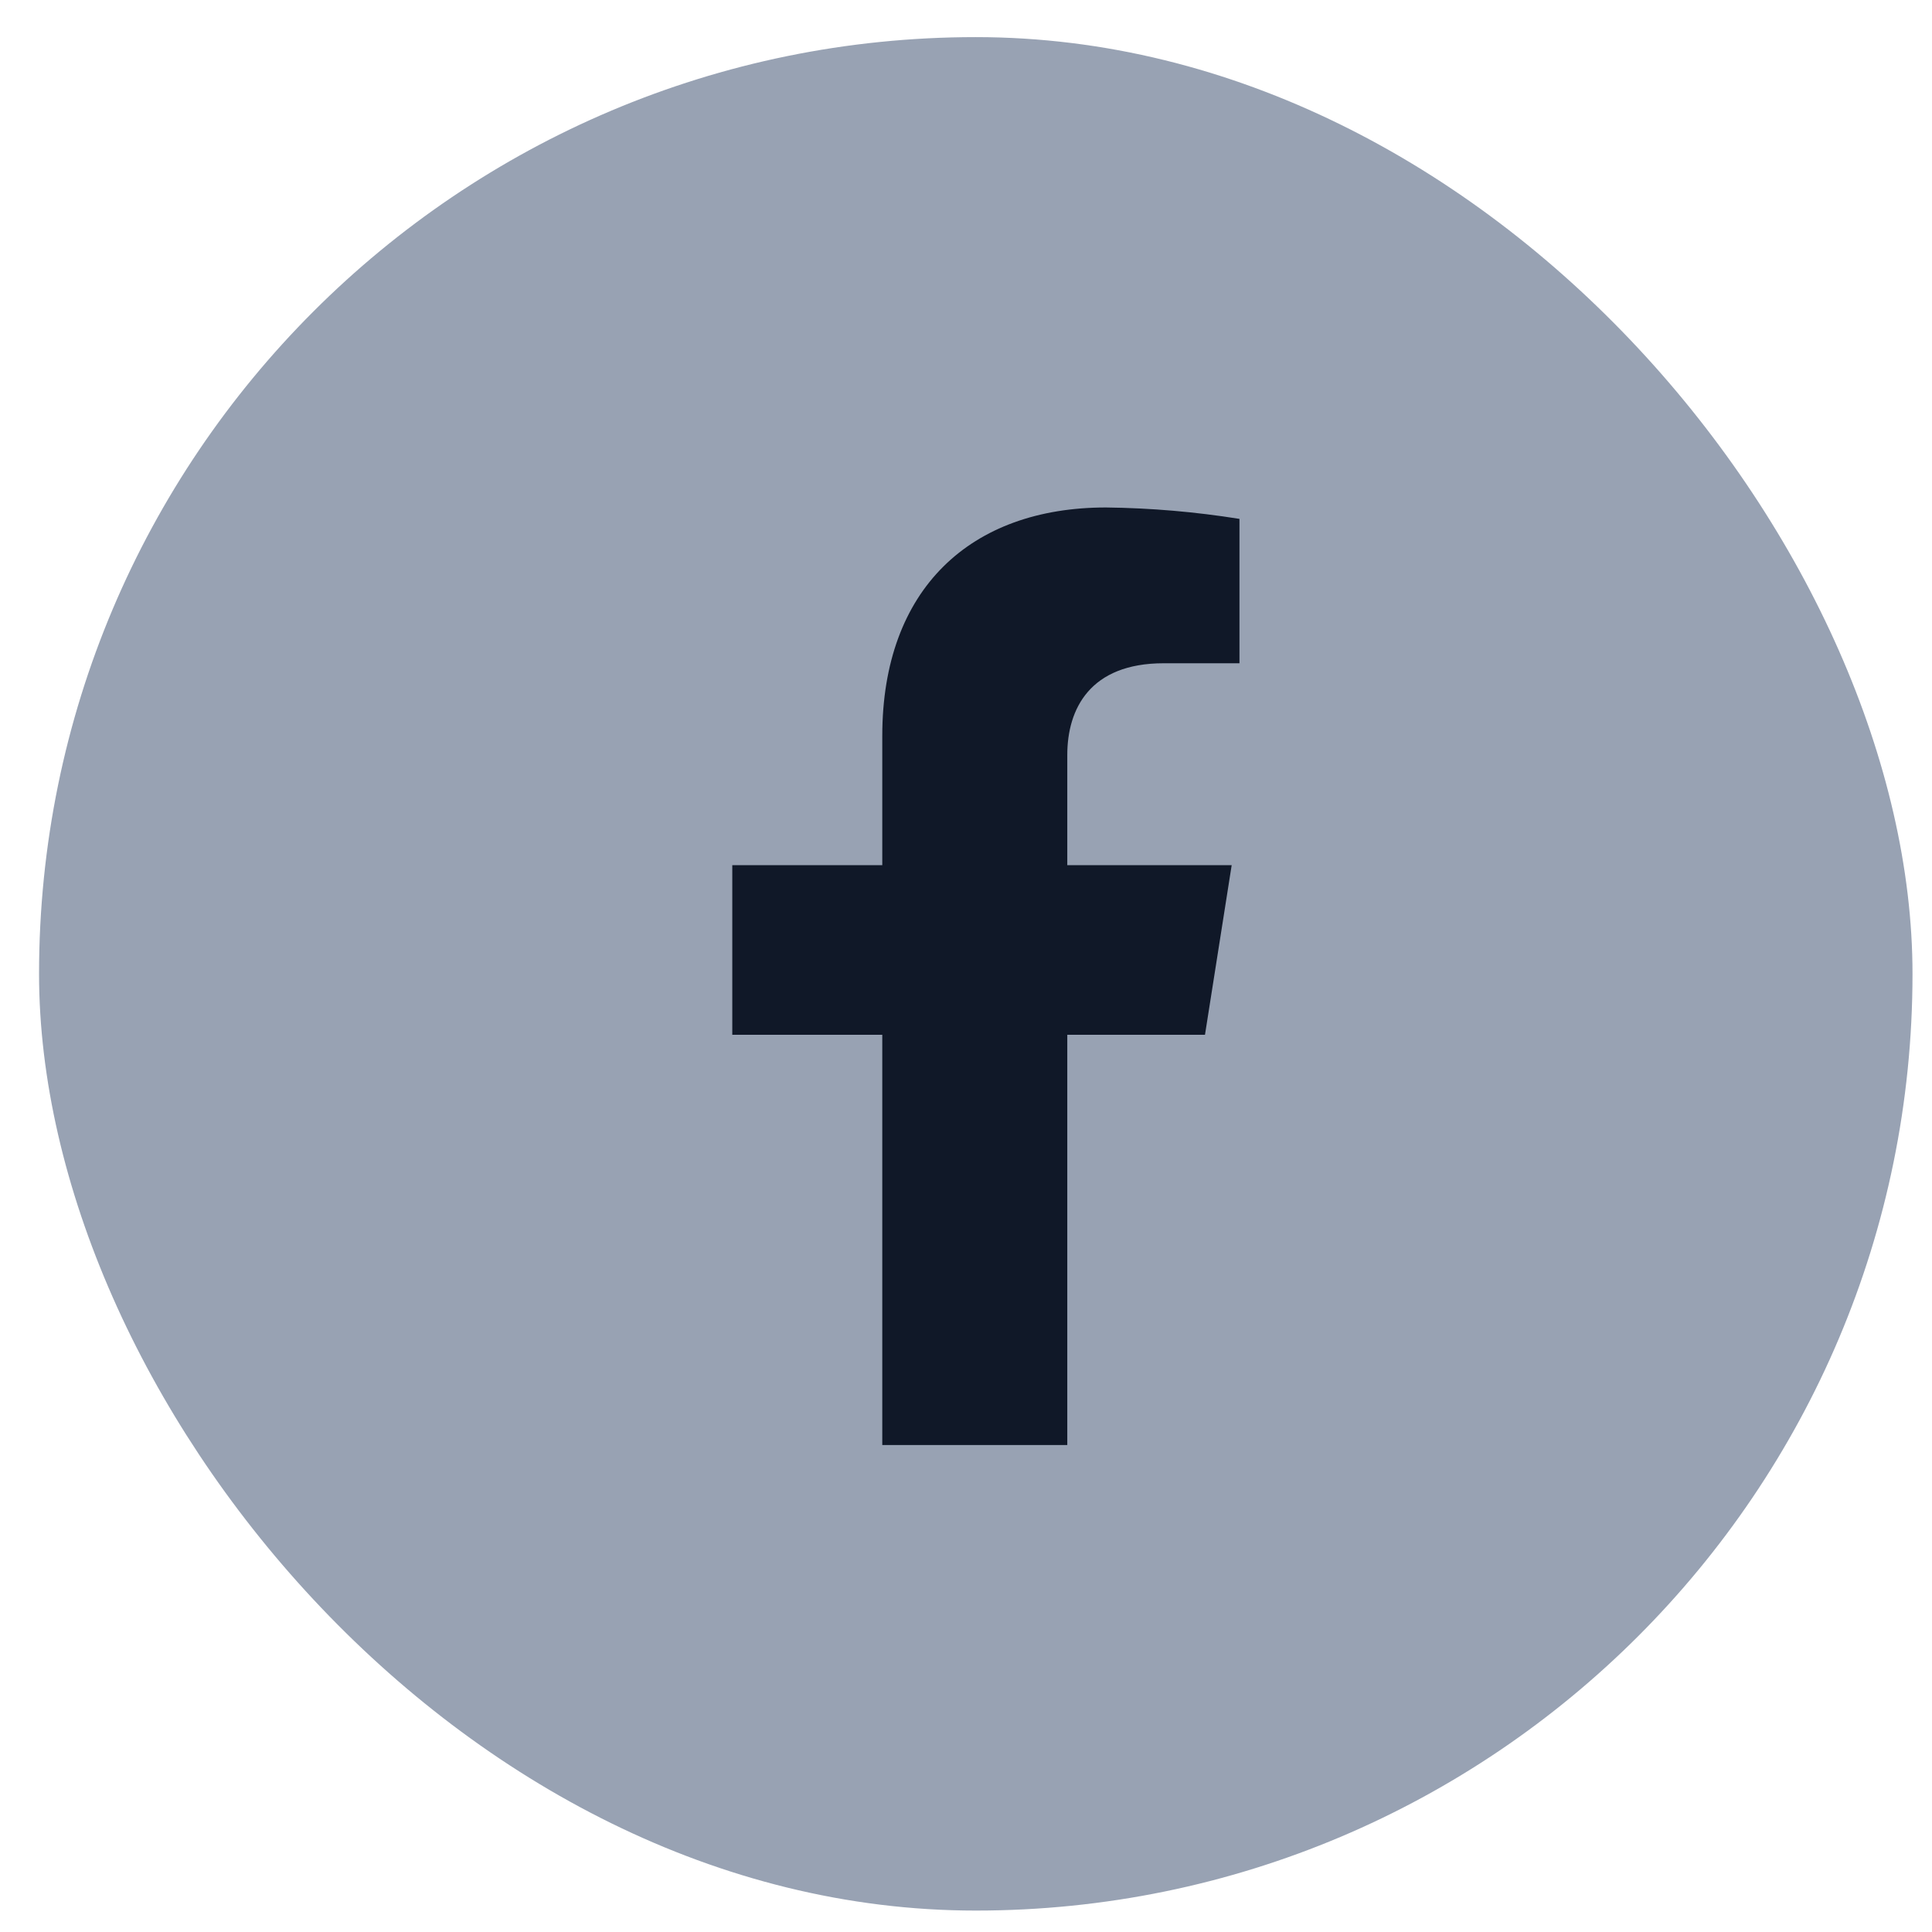 <svg width="33" height="33" viewBox="0 0 33 33" fill="none" xmlns="http://www.w3.org/2000/svg">
<rect x="0.667" y="0.634" width="32" height="32" rx="16" fill="#98A2B3"/>
<path d="M20.582 17.675L21.038 14.778H18.23V12.896C18.23 12.104 18.622 11.329 19.876 11.329H21.171V8.863C20.416 8.742 19.655 8.677 18.891 8.668C16.579 8.668 15.07 10.058 15.07 12.57V14.778H12.508V17.675H15.07V24.682H18.23V17.675H20.582Z" fill="#101828"/>
</svg>
